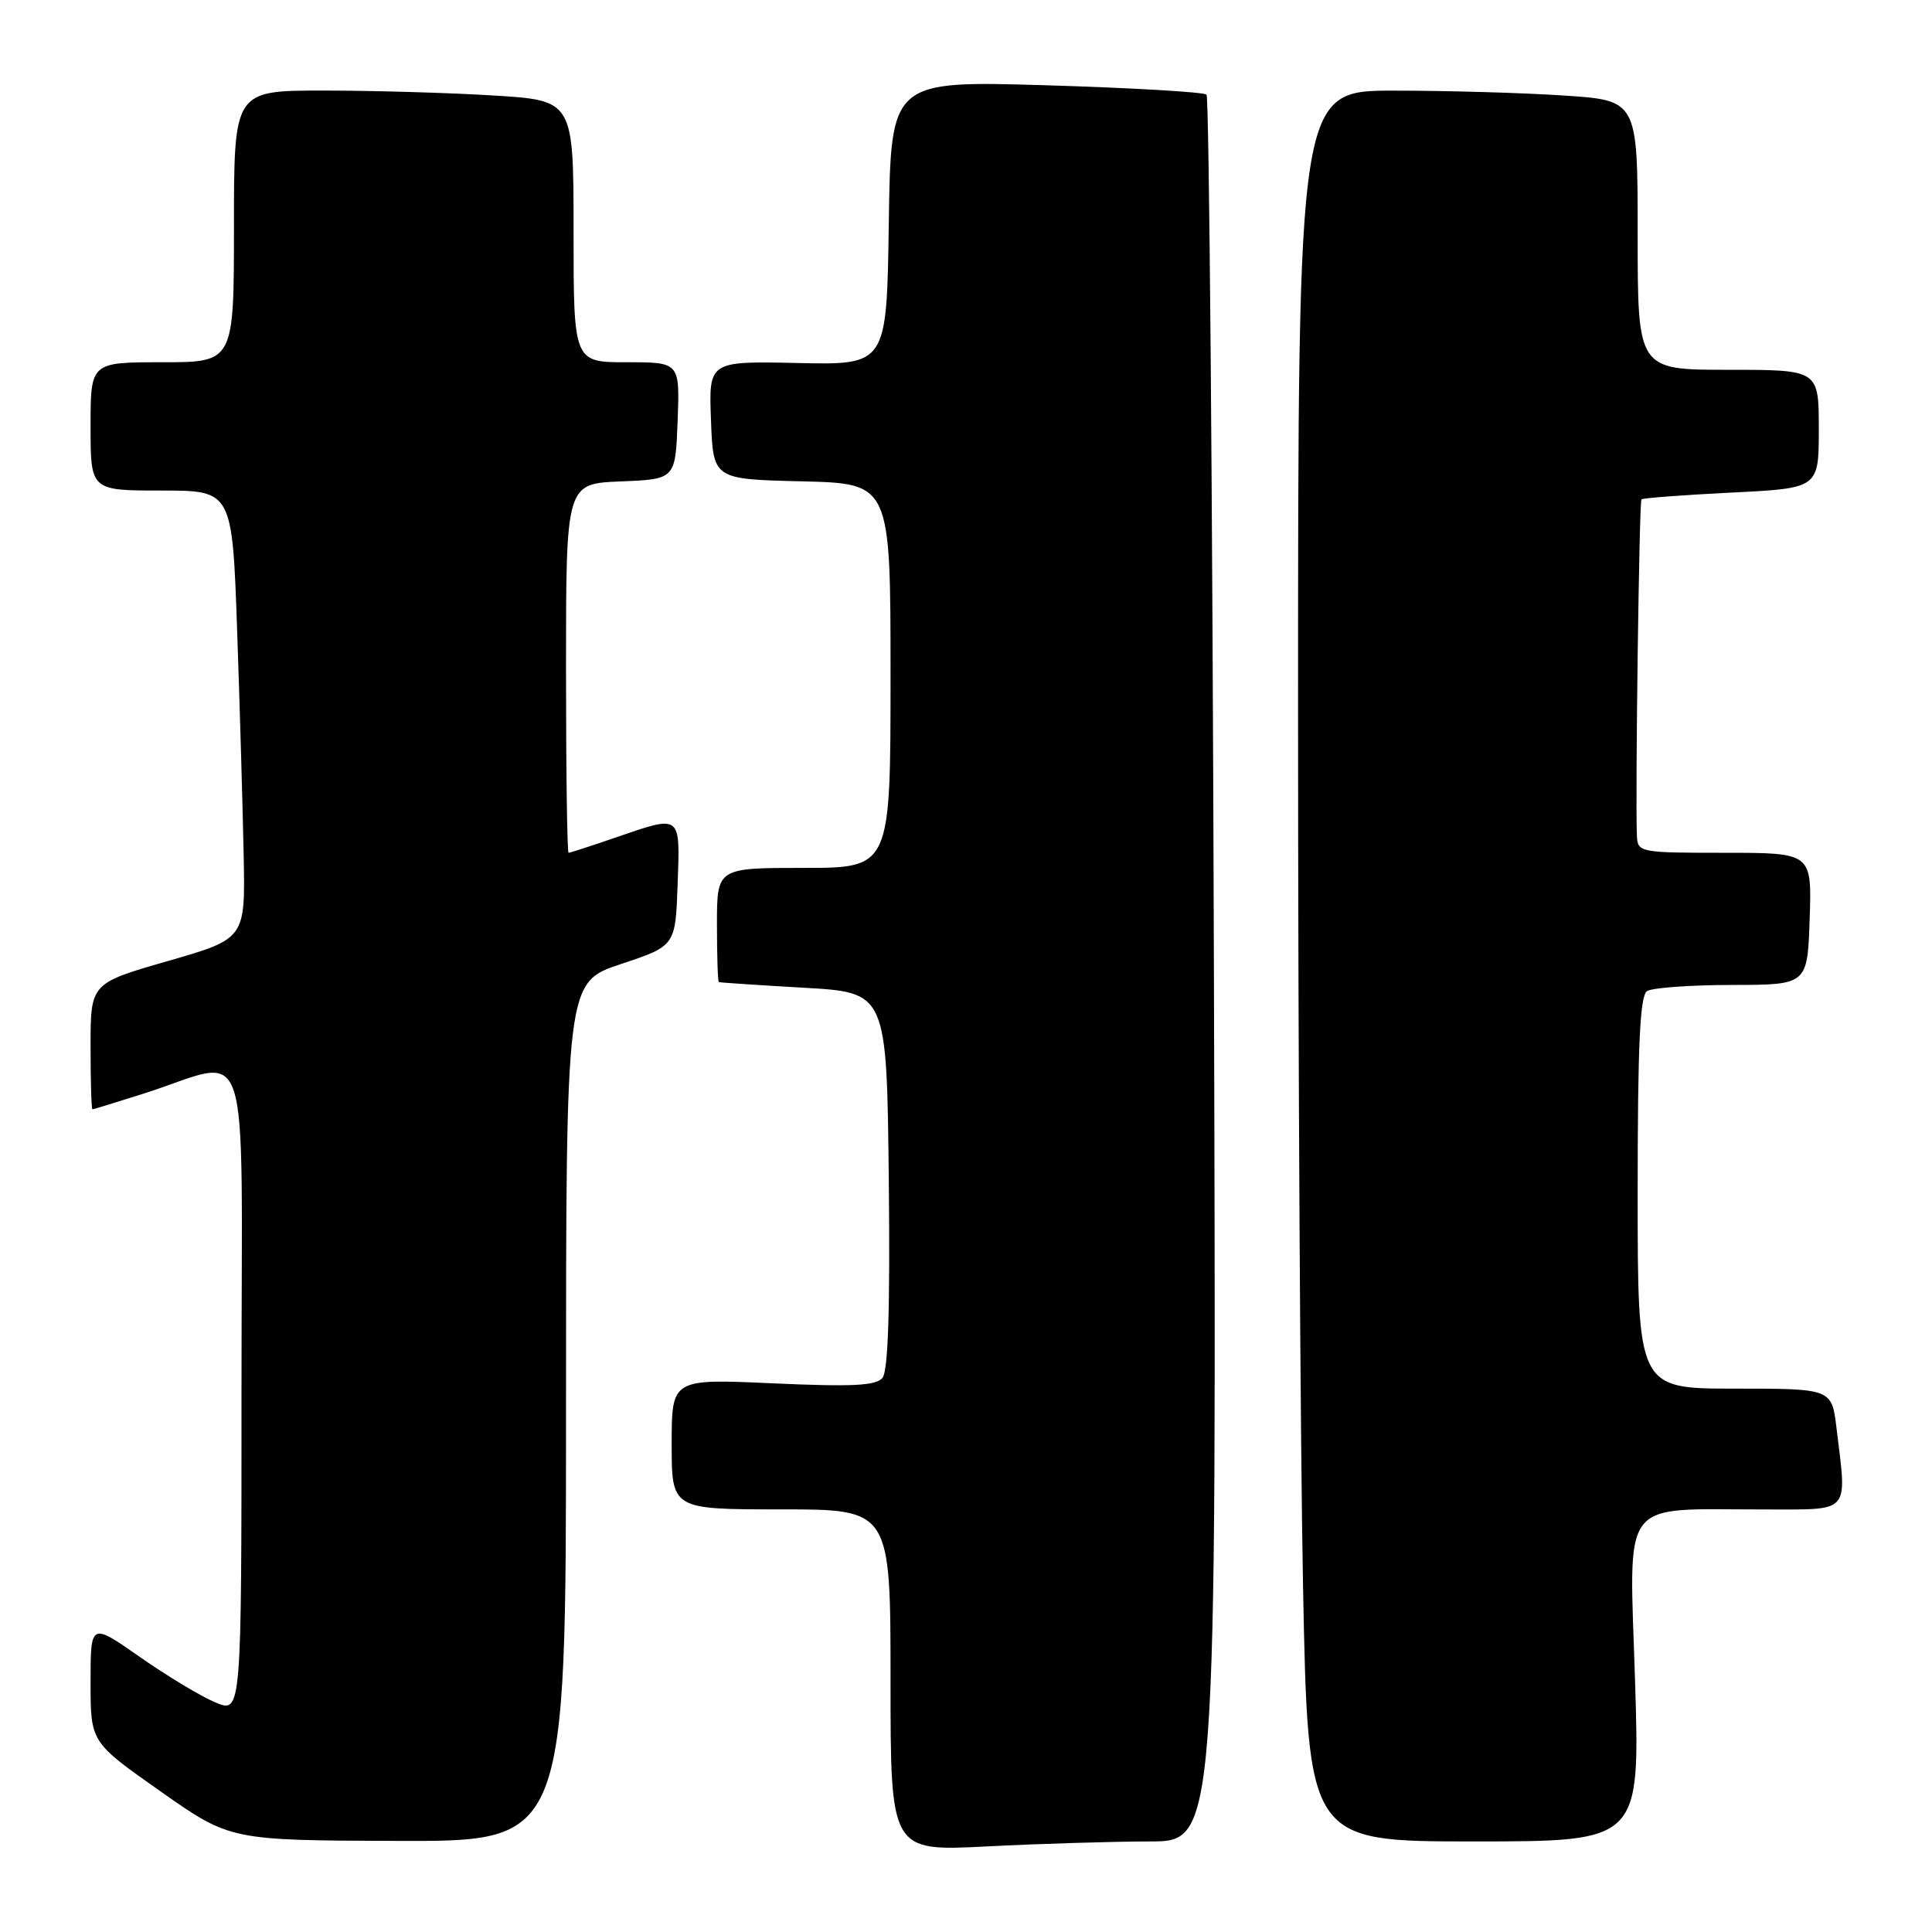 <?xml version="1.0" encoding="UTF-8" standalone="no"?>
<!DOCTYPE svg PUBLIC "-//W3C//DTD SVG 1.1//EN" "http://www.w3.org/Graphics/SVG/1.1/DTD/svg11.dtd" >
<svg xmlns="http://www.w3.org/2000/svg" xmlns:xlink="http://www.w3.org/1999/xlink" version="1.1" viewBox="0 0 256 256">
 <g >
 <path fill="currentColor"
d=" M 152.35 244.00 C 161.20 244.00 161.20 244.00 160.85 128.58 C 160.66 65.10 160.22 12.88 159.87 12.54 C 159.53 12.20 149.98 11.64 138.65 11.30 C 118.05 10.69 118.05 10.69 117.77 29.52 C 117.50 48.36 117.50 48.36 105.71 48.10 C 93.91 47.85 93.91 47.85 94.21 55.67 C 94.50 63.50 94.50 63.50 106.25 63.78 C 118.00 64.06 118.00 64.06 118.00 89.53 C 118.00 115.00 118.00 115.00 106.50 115.00 C 95.00 115.00 95.00 115.00 95.00 122.50 C 95.00 126.62 95.11 130.06 95.25 130.13 C 95.39 130.20 100.45 130.53 106.50 130.88 C 117.50 131.50 117.50 131.50 117.77 156.38 C 117.95 173.38 117.69 181.67 116.93 182.58 C 116.07 183.62 112.92 183.77 102.42 183.30 C 89.00 182.69 89.00 182.69 89.00 191.35 C 89.00 200.00 89.00 200.00 103.50 200.00 C 118.00 200.00 118.00 200.00 118.00 222.65 C 118.00 245.31 118.00 245.31 130.75 244.66 C 137.76 244.30 147.48 244.01 152.35 244.00 Z  M 75.00 187.08 C 75.00 130.17 75.00 130.17 82.25 127.75 C 89.50 125.34 89.50 125.34 89.79 117.17 C 90.12 107.80 90.34 107.96 81.50 111.00 C 78.30 112.10 75.53 113.00 75.34 113.00 C 75.15 113.00 75.00 101.99 75.00 88.54 C 75.00 64.09 75.00 64.09 82.25 63.79 C 89.50 63.50 89.50 63.50 89.79 55.75 C 90.08 48.00 90.08 48.00 83.04 48.00 C 76.00 48.00 76.00 48.00 76.00 30.65 C 76.00 13.30 76.00 13.30 65.34 12.65 C 59.48 12.29 49.36 12.00 42.84 12.00 C 31.00 12.00 31.00 12.00 31.00 30.00 C 31.00 48.00 31.00 48.00 21.50 48.00 C 12.00 48.00 12.00 48.00 12.00 56.50 C 12.00 65.00 12.00 65.00 21.39 65.00 C 30.78 65.00 30.78 65.00 31.43 83.75 C 31.79 94.06 32.17 107.43 32.29 113.45 C 32.50 124.39 32.50 124.39 22.25 127.34 C 12.00 130.29 12.00 130.29 12.00 138.64 C 12.00 143.24 12.11 147.00 12.25 146.99 C 12.39 146.99 15.42 146.05 19.00 144.92 C 33.60 140.28 32.00 135.45 32.00 184.12 C 32.00 227.03 32.00 227.03 28.54 225.58 C 26.64 224.79 22.14 222.08 18.54 219.56 C 12.00 214.99 12.00 214.99 12.00 222.92 C 12.00 230.85 12.00 230.85 21.25 237.35 C 30.50 243.86 30.50 243.86 52.75 243.93 C 75.00 244.00 75.00 244.00 75.00 187.08 Z  M 216.65 222.63 C 215.89 198.06 214.40 200.03 233.75 200.01 C 245.39 200.00 244.73 200.73 243.35 189.25 C 242.72 184.00 242.72 184.00 229.86 184.00 C 217.00 184.00 217.00 184.00 217.00 158.06 C 217.00 138.40 217.30 131.92 218.25 131.32 C 218.94 130.88 224.00 130.52 229.50 130.51 C 239.50 130.50 239.50 130.50 239.79 121.75 C 240.08 113.00 240.08 113.00 228.54 113.00 C 217.27 113.00 217.00 112.95 216.90 110.75 C 216.67 105.85 217.20 66.48 217.50 66.17 C 217.68 65.99 223.04 65.59 229.41 65.27 C 241.00 64.70 241.00 64.70 241.00 56.85 C 241.00 49.00 241.00 49.00 229.00 49.00 C 217.00 49.00 217.00 49.00 217.00 31.15 C 217.00 13.30 217.00 13.30 207.25 12.66 C 201.89 12.30 191.76 12.01 184.75 12.01 C 172.00 12.00 172.00 12.00 172.00 94.25 C 172.00 139.49 172.30 191.69 172.66 210.25 C 173.32 244.00 173.32 244.00 195.32 244.00 C 217.32 244.00 217.32 244.00 216.65 222.63 Z "/>
</g>
</svg>